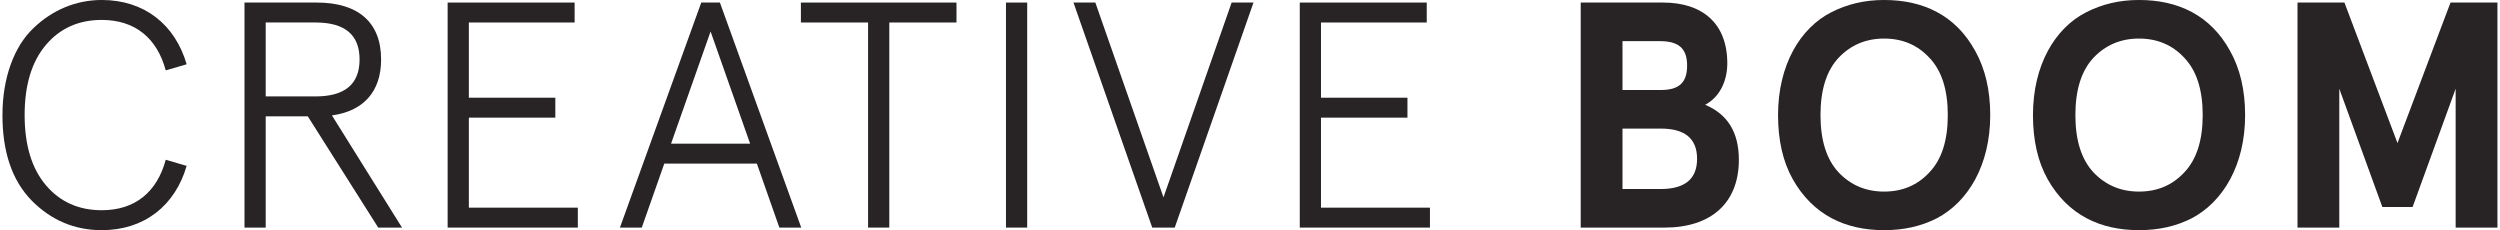 <?xml version="1.0" encoding="UTF-8" standalone="no"?>
<svg viewBox="0 0 554 51" version="1.1" xmlns="http://www.w3.org/2000/svg" xmlns:xlink="http://www.w3.org/1999/xlink" xmlns:sketch="http://www.bohemiancoding.com/sketch/ns">
    <!-- Generator: Sketch 3.4.4 (17249) - http://www.bohemiancoding.com/sketch -->
    <title>logo</title>
    <desc>Created with Sketch.</desc>
    <defs/>
    <g id="Page-1" stroke="none" stroke-width="1" fill="none" fill-rule="evenodd" sketch:type="MSPage">
        <g id="logo" sketch:type="MSLayerGroup" transform="translate(0, -1)" fill="#282324">
            <path d="M41.36,37.756 C38.795,46.59 31.958,52.003 22.554,52.003 C16.498,52.003 11.298,49.795 6.954,45.378 C2.68,40.961 0.543,34.692 0.543,26.5 C0.543,18.166 3.179,11.255 7.381,7.266 C11.583,3.205 16.854,0.997 22.554,0.997 C31.958,0.997 38.795,6.41 41.36,15.245 L36.728,16.599 C34.807,9.474 29.963,5.415 22.554,5.415 C17.426,5.415 13.293,7.266 10.161,10.971 C7.022,14.675 5.458,19.875 5.458,26.5 C5.458,33.126 7.022,38.327 10.161,42.03 C13.293,45.735 17.426,47.585 22.554,47.585 C29.963,47.585 34.807,43.527 36.728,36.402 L41.36,37.756" id="Fill-1" sketch:type="MSShapeGroup"/>
            <path d="M58.88,5.984 L58.88,22.367 L69.921,22.367 C76.406,22.367 79.682,19.662 79.682,14.176 C79.682,8.691 76.406,5.984 69.921,5.984 L58.88,5.984 L58.88,5.984 Z M83.813,51.433 L68.212,26.786 L58.88,26.786 L58.88,51.433 L54.179,51.433 L54.179,1.567 L70.207,1.567 C79.255,1.567 84.454,5.84 84.454,14.176 C84.454,21.372 80.467,25.644 73.556,26.572 L89.085,51.433 L83.813,51.433 L83.813,51.433 Z" id="Fill-2" sketch:type="MSShapeGroup"/>
            <path d="M99.196,1.567 L127.336,1.567 L127.336,5.984 L103.898,5.984 L103.898,22.654 L123.061,22.654 L123.061,27.07 L103.898,27.07 L103.898,47.017 L128.048,47.017 L128.048,51.433 L99.196,51.433 L99.196,1.567" id="Fill-3" sketch:type="MSShapeGroup"/>
            <path d="M157.466,7.979 L148.703,32.84 L166.228,32.84 L157.466,7.979 L157.466,7.979 Z M155.399,1.567 L159.53,1.567 L177.554,51.433 L172.708,51.433 L167.722,37.256 L147.205,37.256 L142.218,51.433 L137.375,51.433 L155.399,1.567 L155.399,1.567 Z" id="Fill-4" sketch:type="MSShapeGroup"/>
            <path d="M177.478,5.984 L177.478,1.567 L211.957,1.567 L211.957,5.984 L197.068,5.984 L197.068,51.433 L192.366,51.433 L192.366,5.984 L177.478,5.984" id="Fill-5" sketch:type="MSShapeGroup"/>
            <path d="M222.924,1.567 L227.626,1.567 L227.626,51.433 L222.924,51.433 L222.924,1.567 Z" id="Fill-6" sketch:type="MSShapeGroup"/>
            <path d="M272.931,1.567 L277.774,1.567 L260.323,51.433 L255.334,51.433 L237.882,1.567 L242.726,1.567 L257.829,44.737 L272.931,1.567" id="Fill-7" sketch:type="MSShapeGroup"/>
            <path d="M288.029,1.567 L316.166,1.567 L316.166,5.984 L292.73,5.984 L292.73,22.654 L311.892,22.654 L311.892,27.07 L292.73,27.07 L292.73,47.017 L316.877,47.017 L316.877,51.433 L288.029,51.433 L288.029,1.567" id="Fill-8" sketch:type="MSShapeGroup"/>
            <path d="M359.543,29.492 L359.543,42.885 L368.021,42.885 C373.361,42.885 376.072,40.676 376.072,36.188 C376.072,31.7 373.361,29.492 368.021,29.492 L359.543,29.492 L359.543,29.492 Z M359.543,10.115 L359.543,20.944 L368.021,20.944 C371.94,20.944 373.865,19.448 373.865,15.53 C373.865,11.611 371.867,10.115 367.806,10.115 L359.543,10.115 L359.543,10.115 Z M350.285,1.567 L368.519,1.567 C377.283,1.567 382.769,6.198 382.769,15.031 C382.769,19.091 380.987,22.581 377.853,24.221 C382.838,26.287 385.331,30.348 385.331,36.402 C385.331,46.019 379.133,51.433 368.875,51.433 L350.285,51.433 L350.285,1.567 L350.285,1.567 Z" id="Fill-9" sketch:type="MSShapeGroup"/>
            <path d="M417.524,9.546 C413.466,9.546 410.117,10.971 407.411,13.82 C404.774,16.67 403.421,20.872 403.421,26.5 C403.421,32.128 404.774,36.33 407.411,39.18 C410.117,42.03 413.466,43.455 417.524,43.455 C421.586,43.455 424.934,42.03 427.569,39.18 C430.277,36.33 431.631,32.128 431.631,26.5 C431.631,20.872 430.277,16.67 427.569,13.82 C424.934,10.971 421.586,9.546 417.524,9.546 L417.524,9.546 Z M417.524,0.997 C426.145,0.997 433.341,4.346 437.687,12.252 C439.894,16.171 441.036,20.944 441.036,26.5 C441.036,37.612 436.119,45.735 429.208,49.368 C425.717,51.149 421.87,52.003 417.524,52.003 C408.906,52.003 401.783,48.655 397.294,40.748 C395.087,36.83 394.016,32.056 394.016,26.5 C394.016,15.388 398.934,7.195 405.84,3.705 C409.334,1.923 413.183,0.997 417.524,0.997 L417.524,0.997 Z" id="Fill-10" sketch:type="MSShapeGroup"/>
            <path d="M474.008,9.546 C469.95,9.546 466.601,10.971 463.894,13.82 C461.259,16.67 459.905,20.872 459.905,26.5 C459.905,32.128 461.259,36.33 463.894,39.18 C466.601,42.03 469.95,43.455 474.008,43.455 C478.07,43.455 481.418,42.03 484.057,39.18 C486.762,36.33 488.117,32.128 488.117,26.5 C488.117,20.872 486.762,16.67 484.057,13.82 C481.418,10.971 478.07,9.546 474.008,9.546 L474.008,9.546 Z M474.008,0.997 C482.629,0.997 489.825,4.346 494.169,12.252 C496.379,16.171 497.519,20.944 497.519,26.5 C497.519,37.612 492.602,45.735 485.692,49.368 C482.202,51.149 478.355,52.003 474.008,52.003 C465.39,52.003 458.266,48.655 453.778,40.748 C451.571,36.83 450.504,32.056 450.504,26.5 C450.504,15.388 455.416,7.195 462.328,3.705 C465.818,1.923 469.666,0.997 474.008,0.997 L474.008,0.997 Z" id="Fill-11" sketch:type="MSShapeGroup"/>
            <path d="M509.126,51.433 L509.126,1.567 L519.526,1.567 L531.282,32.698 L543.033,1.567 L553.434,1.567 L553.434,51.433 L544.172,51.433 L544.172,20.659 L534.63,46.875 L527.932,46.875 L518.387,20.659 L518.387,51.433 L509.126,51.433" id="Fill-12" sketch:type="MSShapeGroup"/>
        </g>
    </g>
</svg>